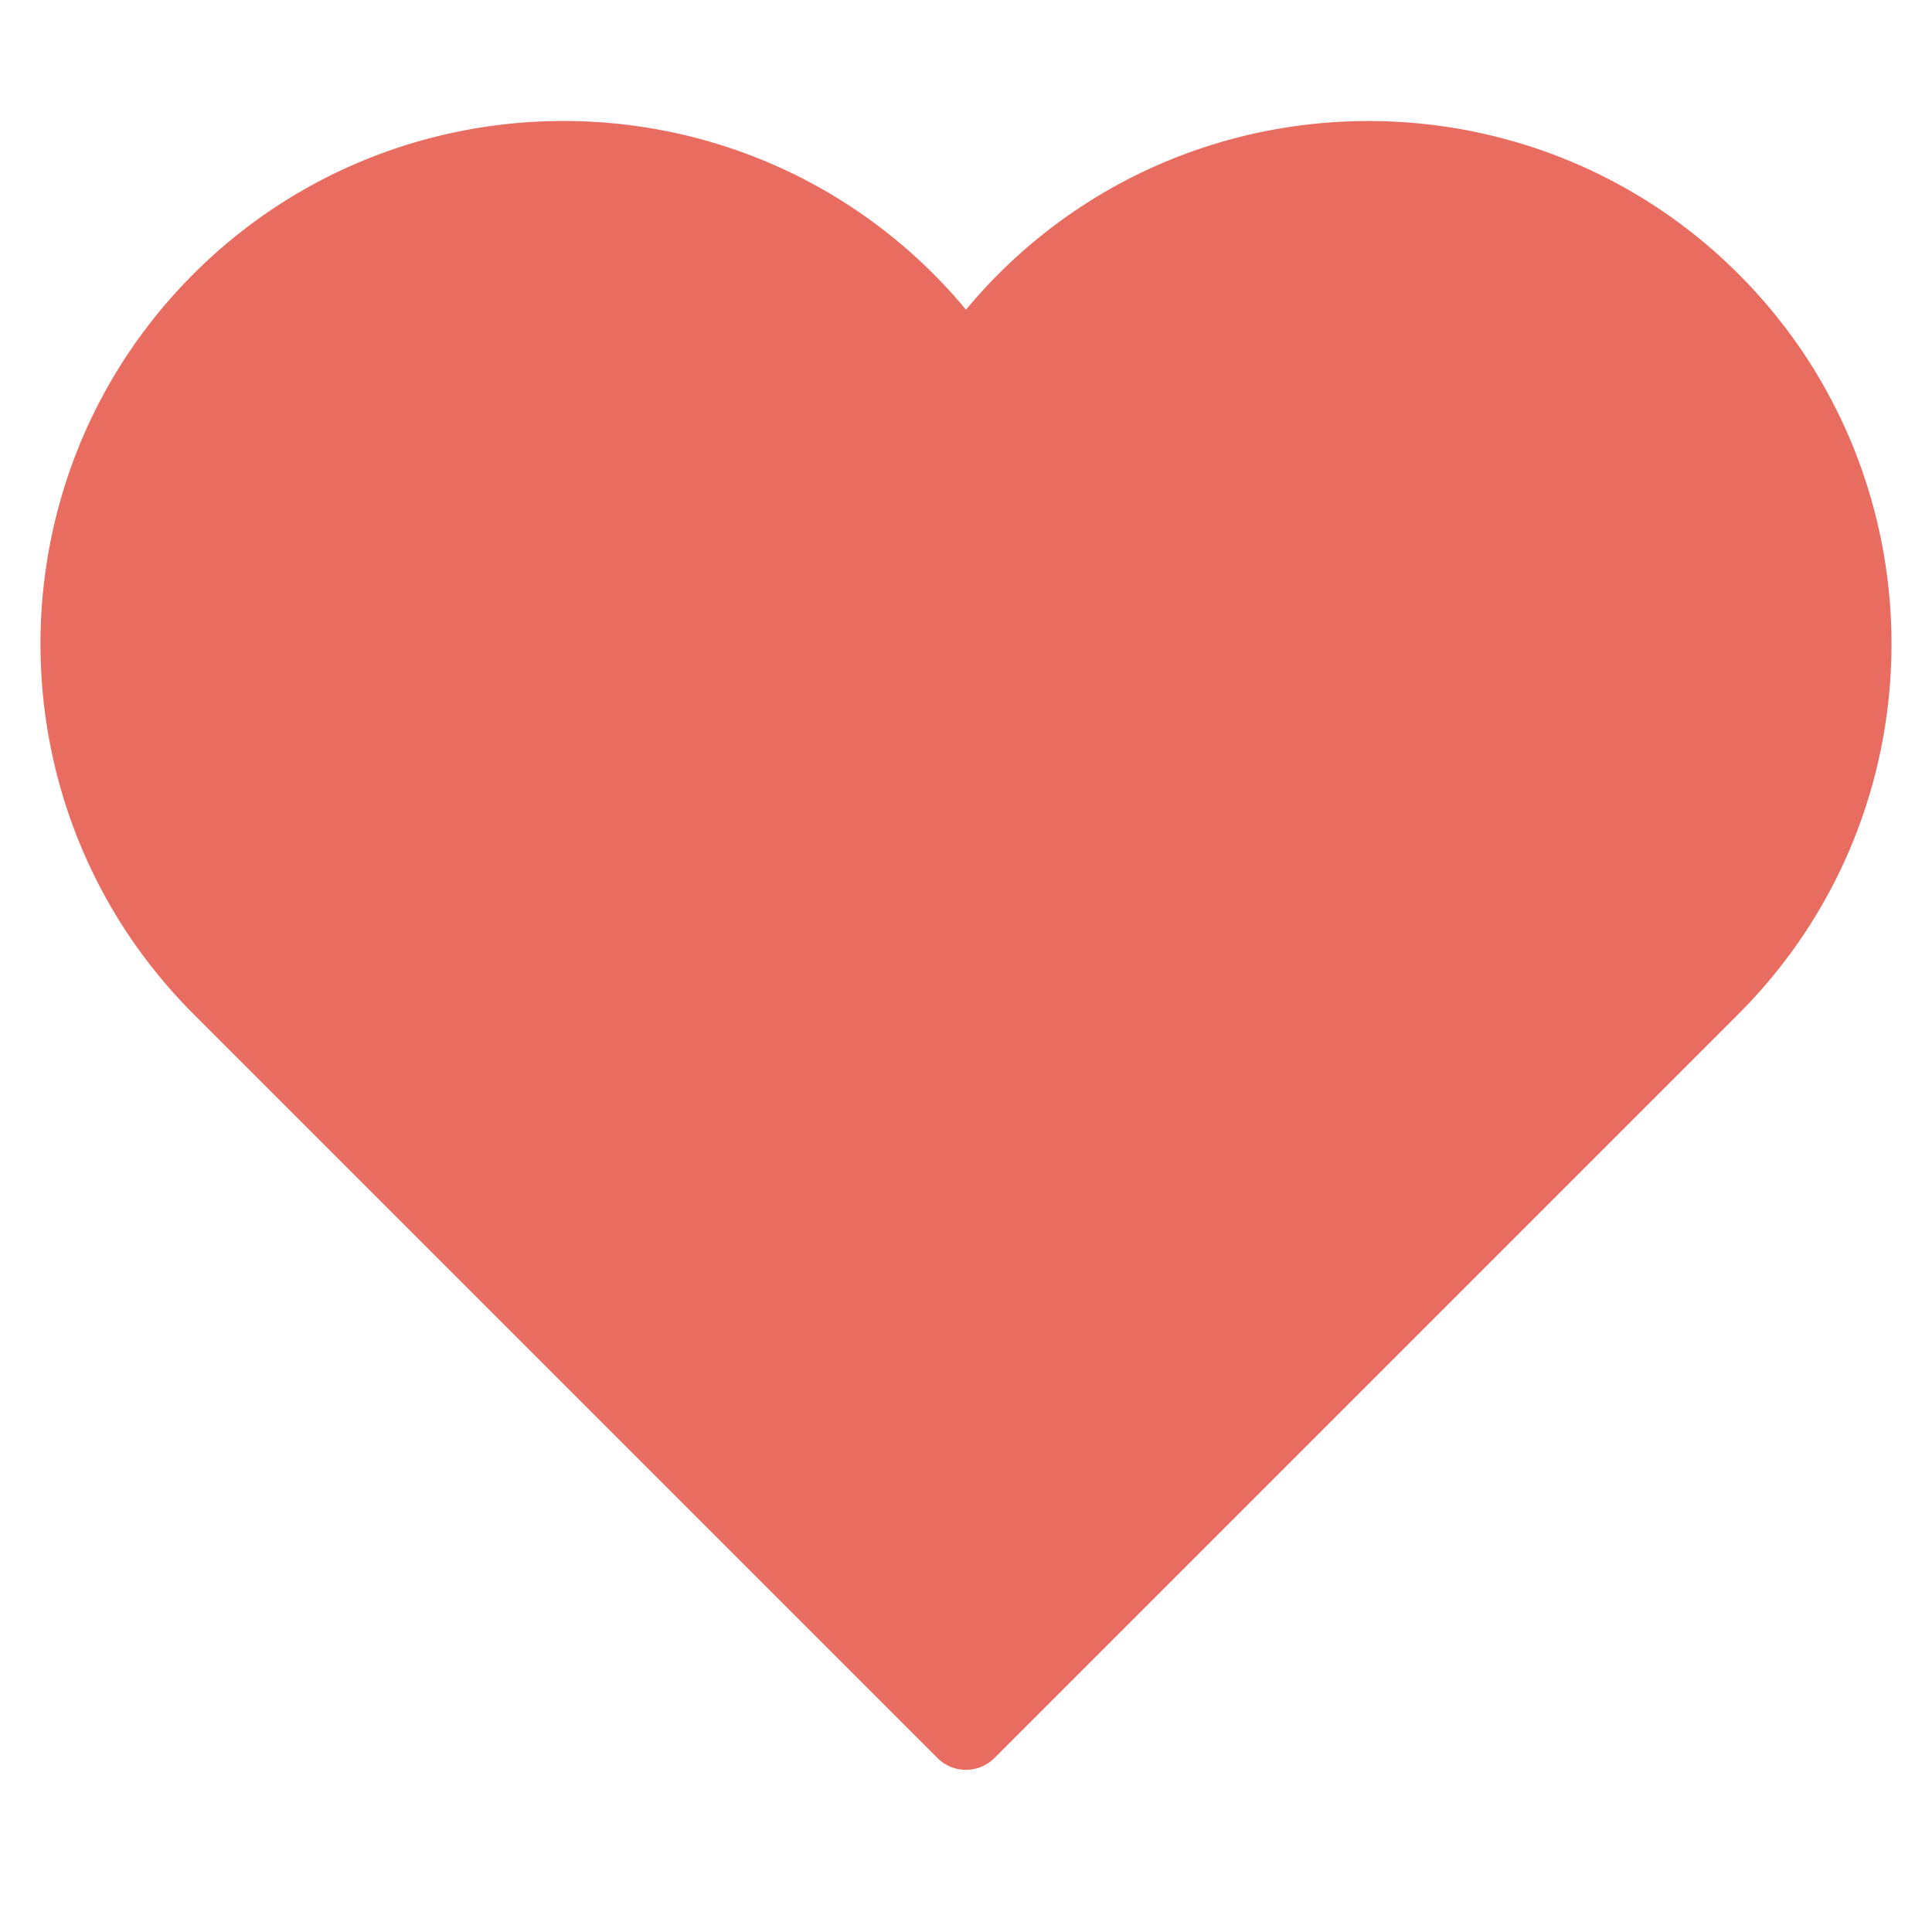 <svg xmlns="http://www.w3.org/2000/svg" x="0" y="0" width="48" height="48" viewBox="0 0 48 48"><path fill="#E86C60" d="M43.192 6.808c-5.068-5.068-13.316-5.068-18.385 0-.281.281-.55.577-.807.887a12.648 12.648 0 0 0-.808-.888c-5.068-5.068-13.316-5.068-18.385 0s-5.068 13.316 0 18.385l18.485 18.485a.997.997 0 0 0 1.414 0l18.485-18.485c5.07-5.068 5.07-13.316.001-18.384z"/></svg>